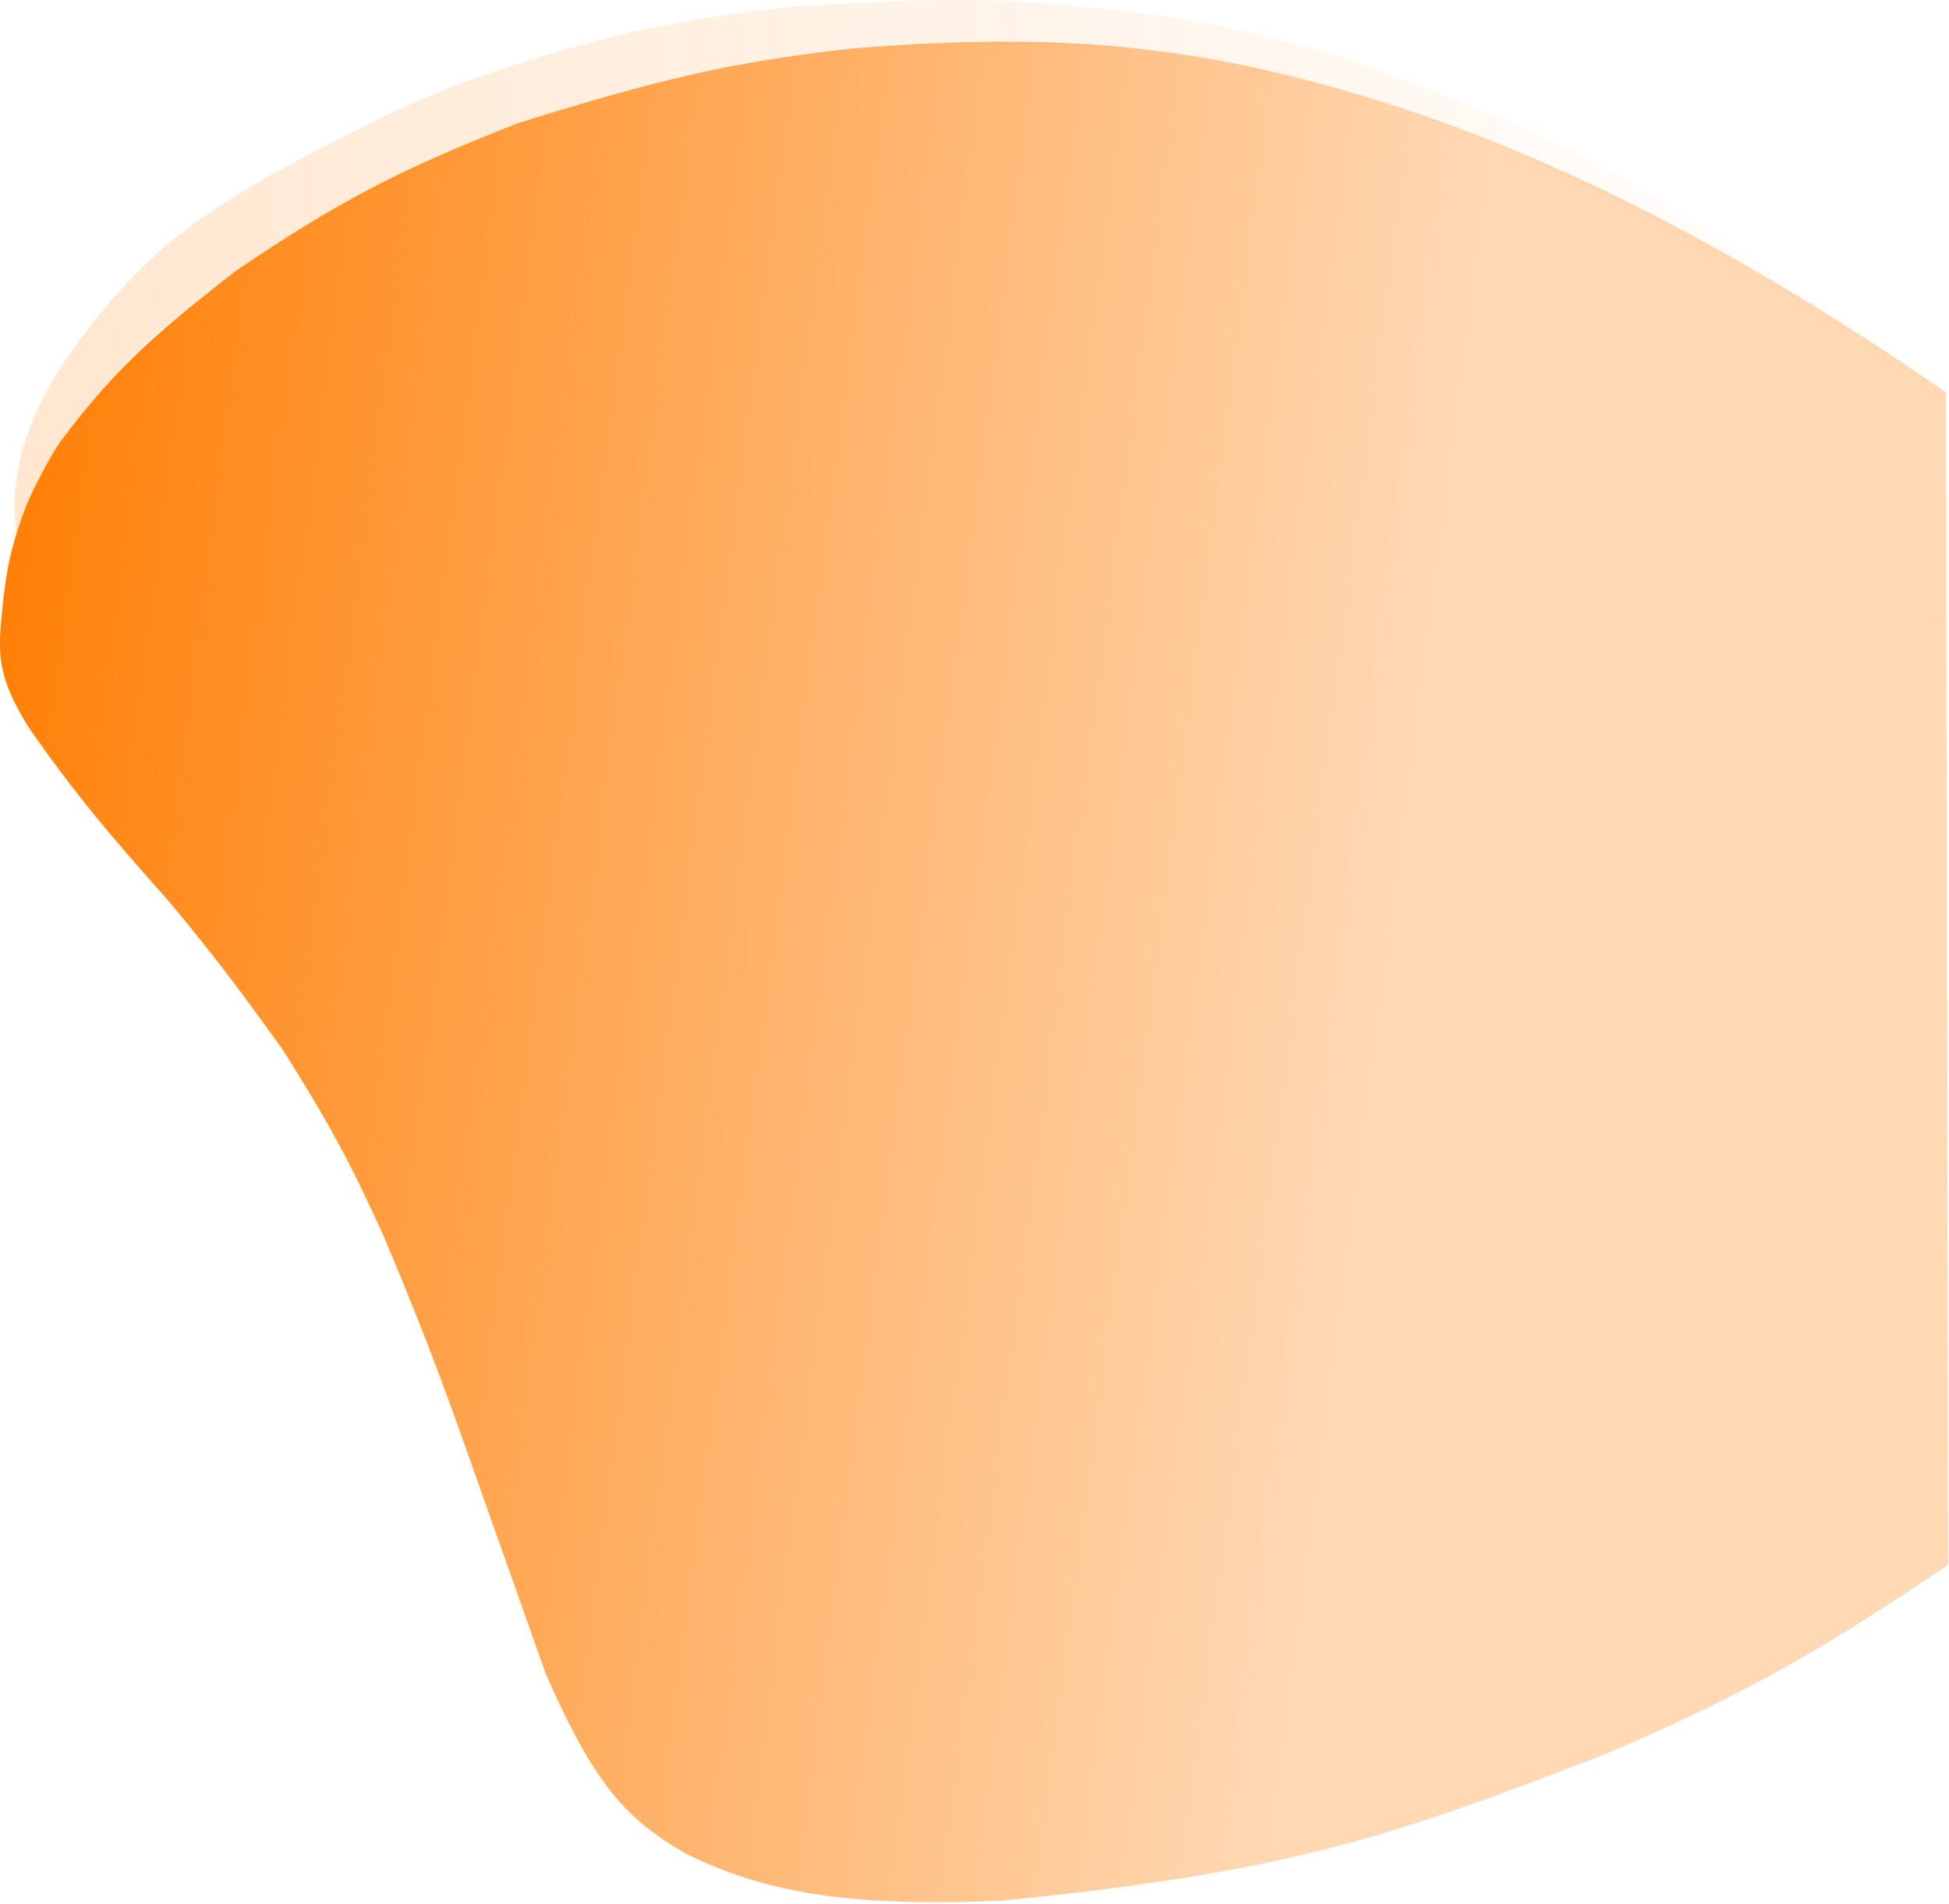 <svg width="902" height="881" viewBox="0 0 902 881" fill="none" xmlns="http://www.w3.org/2000/svg">
<path d="M708.092 60.573C759.8 83.077 812.257 120.247 900.592 181.073C727.948 74.42 644.924 37.645 527.092 22.573C435.789 17.094 388.868 20.13 312.592 36.073C244.864 52.752 207.938 67.376 144.092 103.573C67.999 149.762 30.058 187.071 5.592 252.573C6.803 217.31 8.13 202.194 29.592 167.573C59.69 124.953 83.264 103.502 133.592 76.573C181.871 50.743 206.774 39.593 246.092 27.573C286.495 15.468 310.873 9.318 367.092 3.073C429.305 -0.801 459.258 -1.242 498.092 3.073C542.513 6.849 567.972 11.757 614.092 24.073C646.276 35.033 666.624 42.849 708.092 60.573Z" fill="url(#paint0_linear)"/>
<path d="M633.092 45.073C712.092 69.074 799.602 111.678 900.592 181.573L901.592 724.073C842.902 763.735 808.799 783.379 744.592 811.073C644.87 849.707 597.495 866.36 463.092 879.573C396.33 882.299 355.691 876.915 317.092 857.573C289.041 841.396 274.66 824.693 252.592 774.573C236.657 729.638 228.814 707.477 215.592 670.073C201.864 631.353 193.498 609.914 177.592 572.073C162.632 538.891 152.481 520.036 131.092 486.073C109.538 455.982 98.036 440.973 78.592 417.573C49.038 384.355 34.147 366.446 13.592 337.073C0.284 315.73 -1.137 305.098 0.592 287.073C2.498 265.776 4.51 254.302 11.592 235.573C13.115 230.663 23.548 210.101 28.592 203.573C49.979 175.205 66.142 158.37 109.592 125.073C155.262 94.195 183.387 79.015 239.592 57.073C304.509 36.605 338.223 28.888 393.092 22.573C489.566 14.521 554.092 21.073 633.092 45.073Z" fill="url(#paint1_linear)" style="mix-blend-mode:multiply"/>
<defs>
<linearGradient id="paint0_linear" x1="6" y1="218" x2="893" y2="172" gradientUnits="userSpaceOnUse">
<stop stop-color="#FF8008" stop-opacity="0.03"/>
<stop offset="0" stop-color="#FF8008" stop-opacity="0.19"/>
<stop offset="1" stop-color="#FF8008" stop-opacity="0"/>
</linearGradient>
<linearGradient id="paint1_linear" x1="-7.28159e-07" y1="307.5" x2="902" y2="425" gradientUnits="userSpaceOnUse">
<stop stop-color="#FF8008"/>
<stop offset="0.721" stop-color="#FF8008" stop-opacity="0.3"/>
</linearGradient>
</defs>
</svg>
